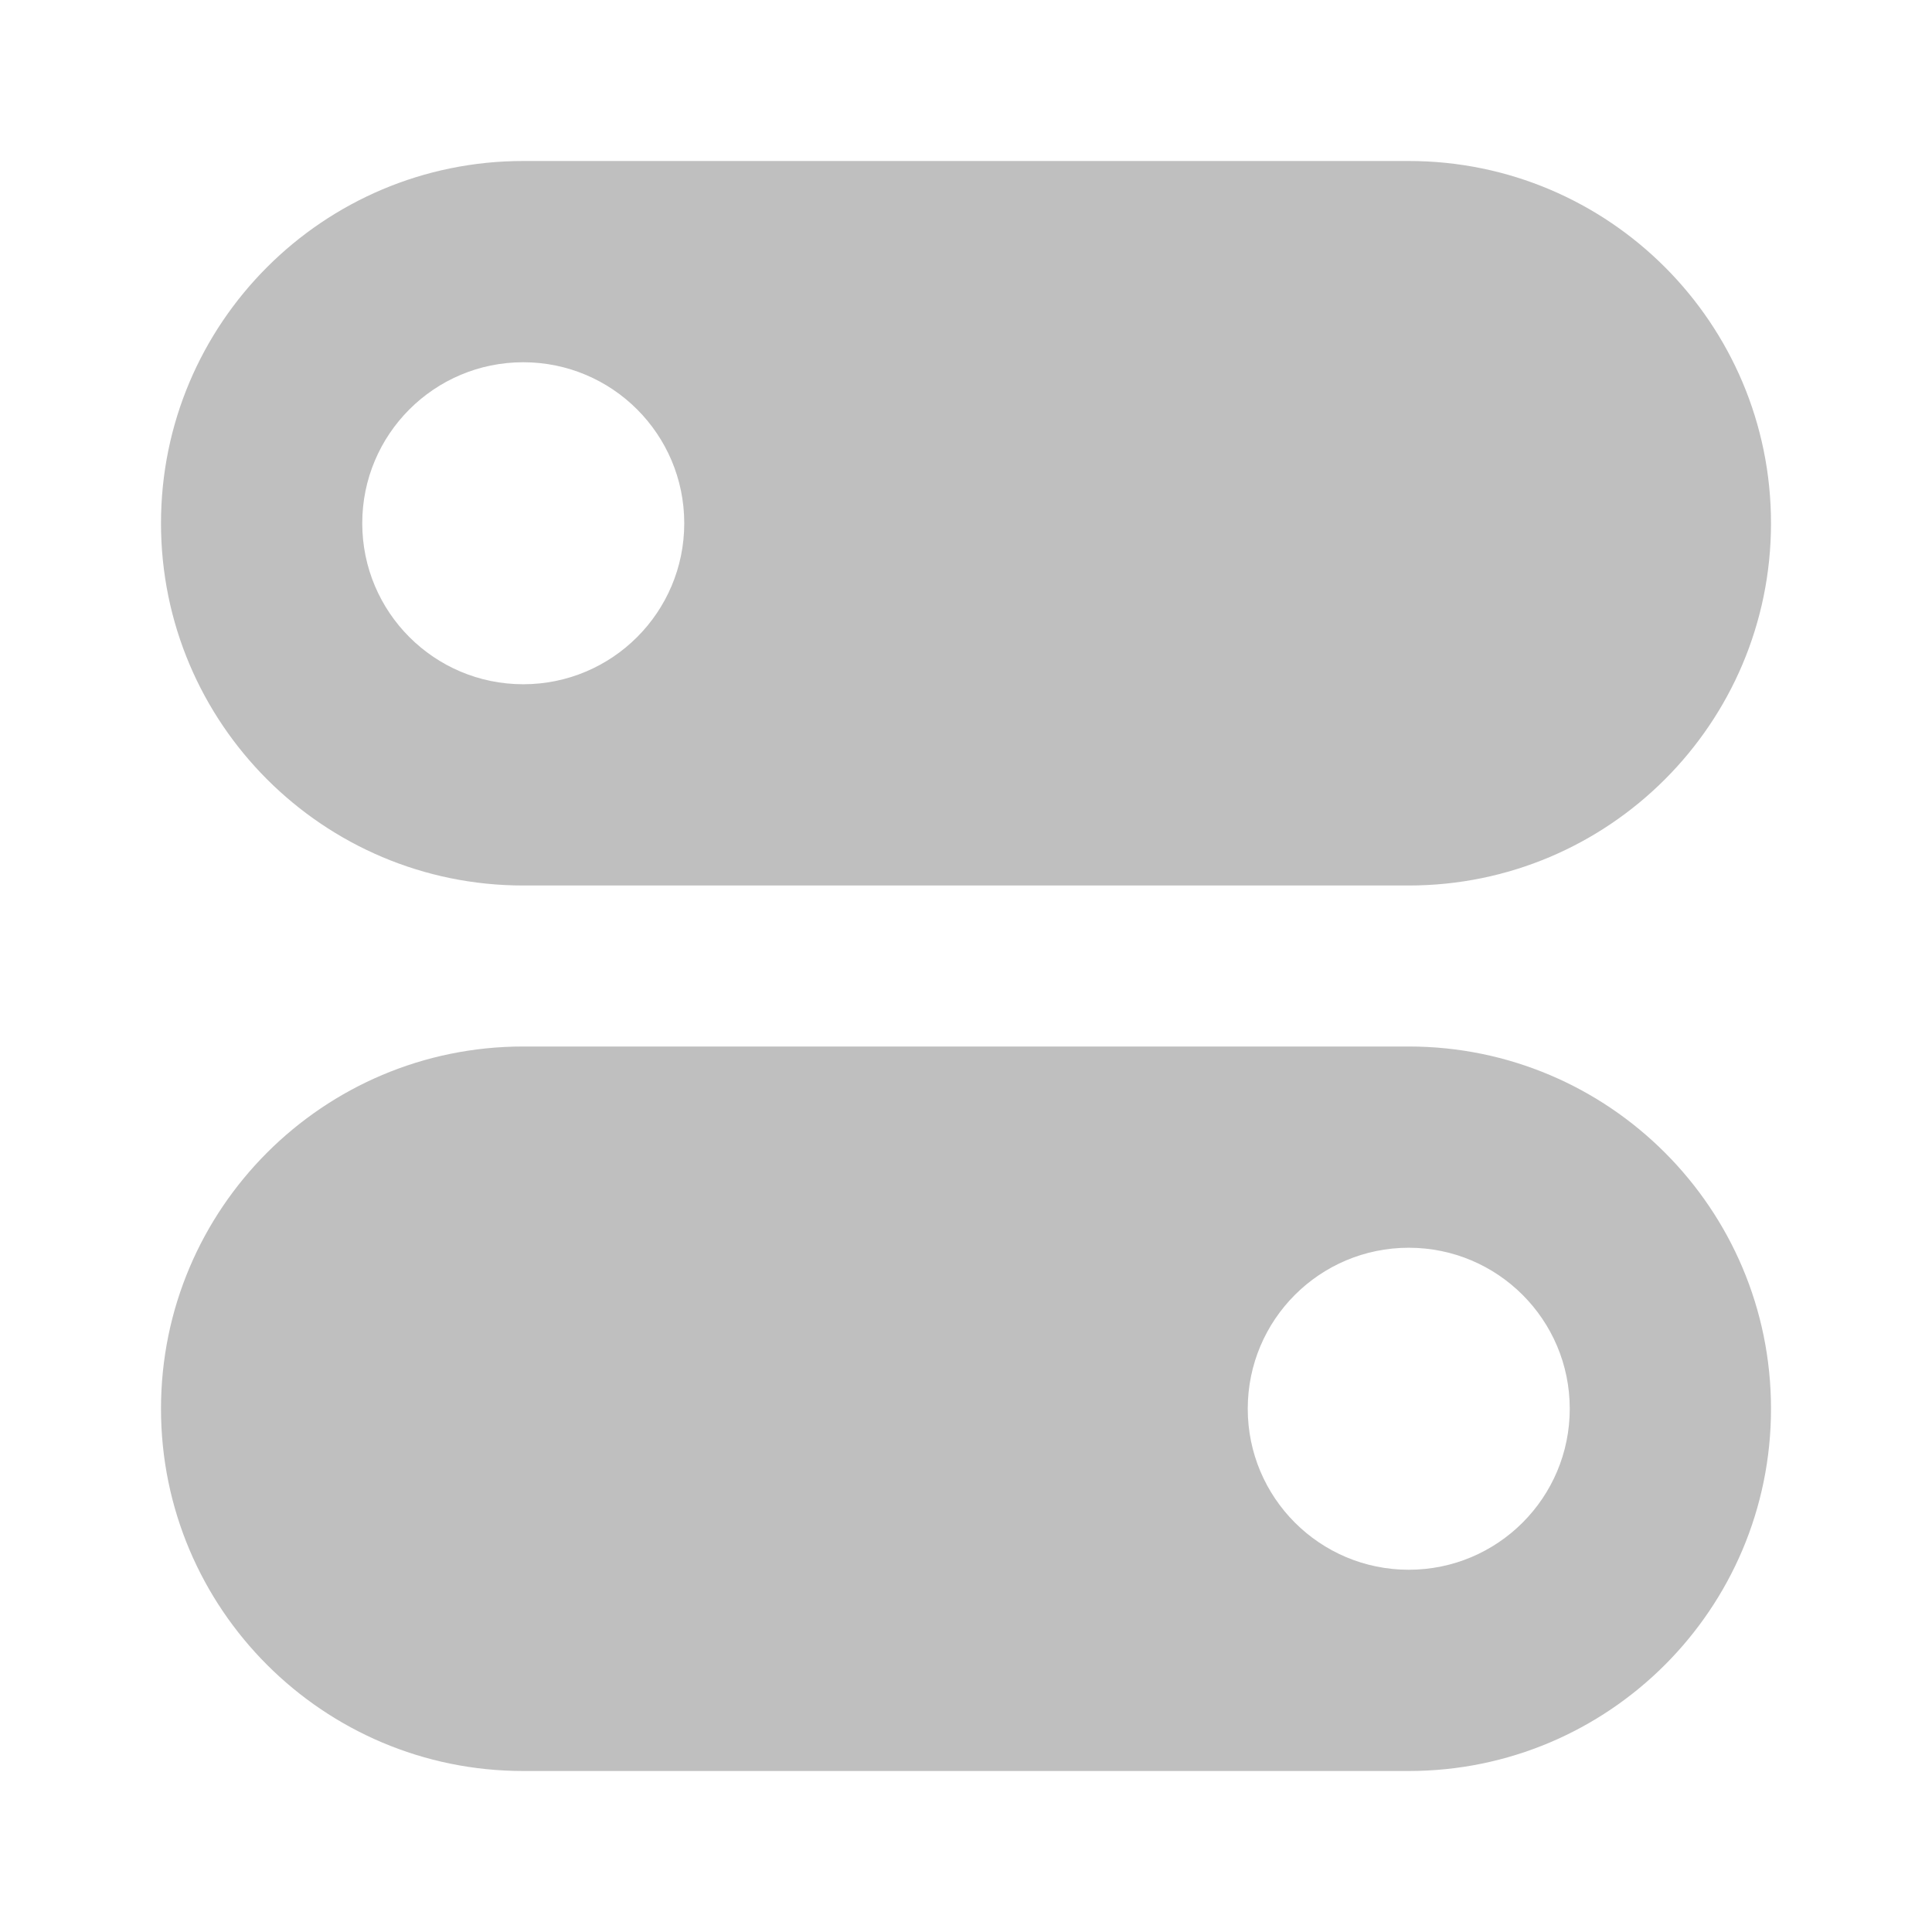 <svg width="512" height="512" viewBox="0 0 24 24" fill="none" xmlns="http://www.w3.org/2000/svg"><path d="M2 6.5C2 4.015 4.015 2 6.5 2H17.5C19.985 2 22 4.015 22 6.5C22 8.985 19.985 11 17.5 11H6.5C4.015 11 2 8.985 2 6.5ZM6.5 8.5C7.605 8.5 8.5 7.605 8.5 6.5C8.5 5.395 7.605 4.5 6.5 4.5C5.395 4.5 4.5 5.395 4.5 6.5C4.5 7.605 5.395 8.5 6.5 8.5ZM6.5 13C4.015 13 2 15.015 2 17.5C2 19.985 4.015 22 6.5 22H17.5C19.985 22 22 19.985 22 17.5C22 15.015 19.985 13 17.5 13H6.5ZM19.5 17.5C19.5 18.605 18.605 19.5 17.5 19.5C16.395 19.5 15.5 18.605 15.5 17.5C15.5 16.395 16.395 15.5 17.5 15.5C18.605 15.5 19.5 16.395 19.5 17.5Z" fill="#bfbfbf"/></svg>